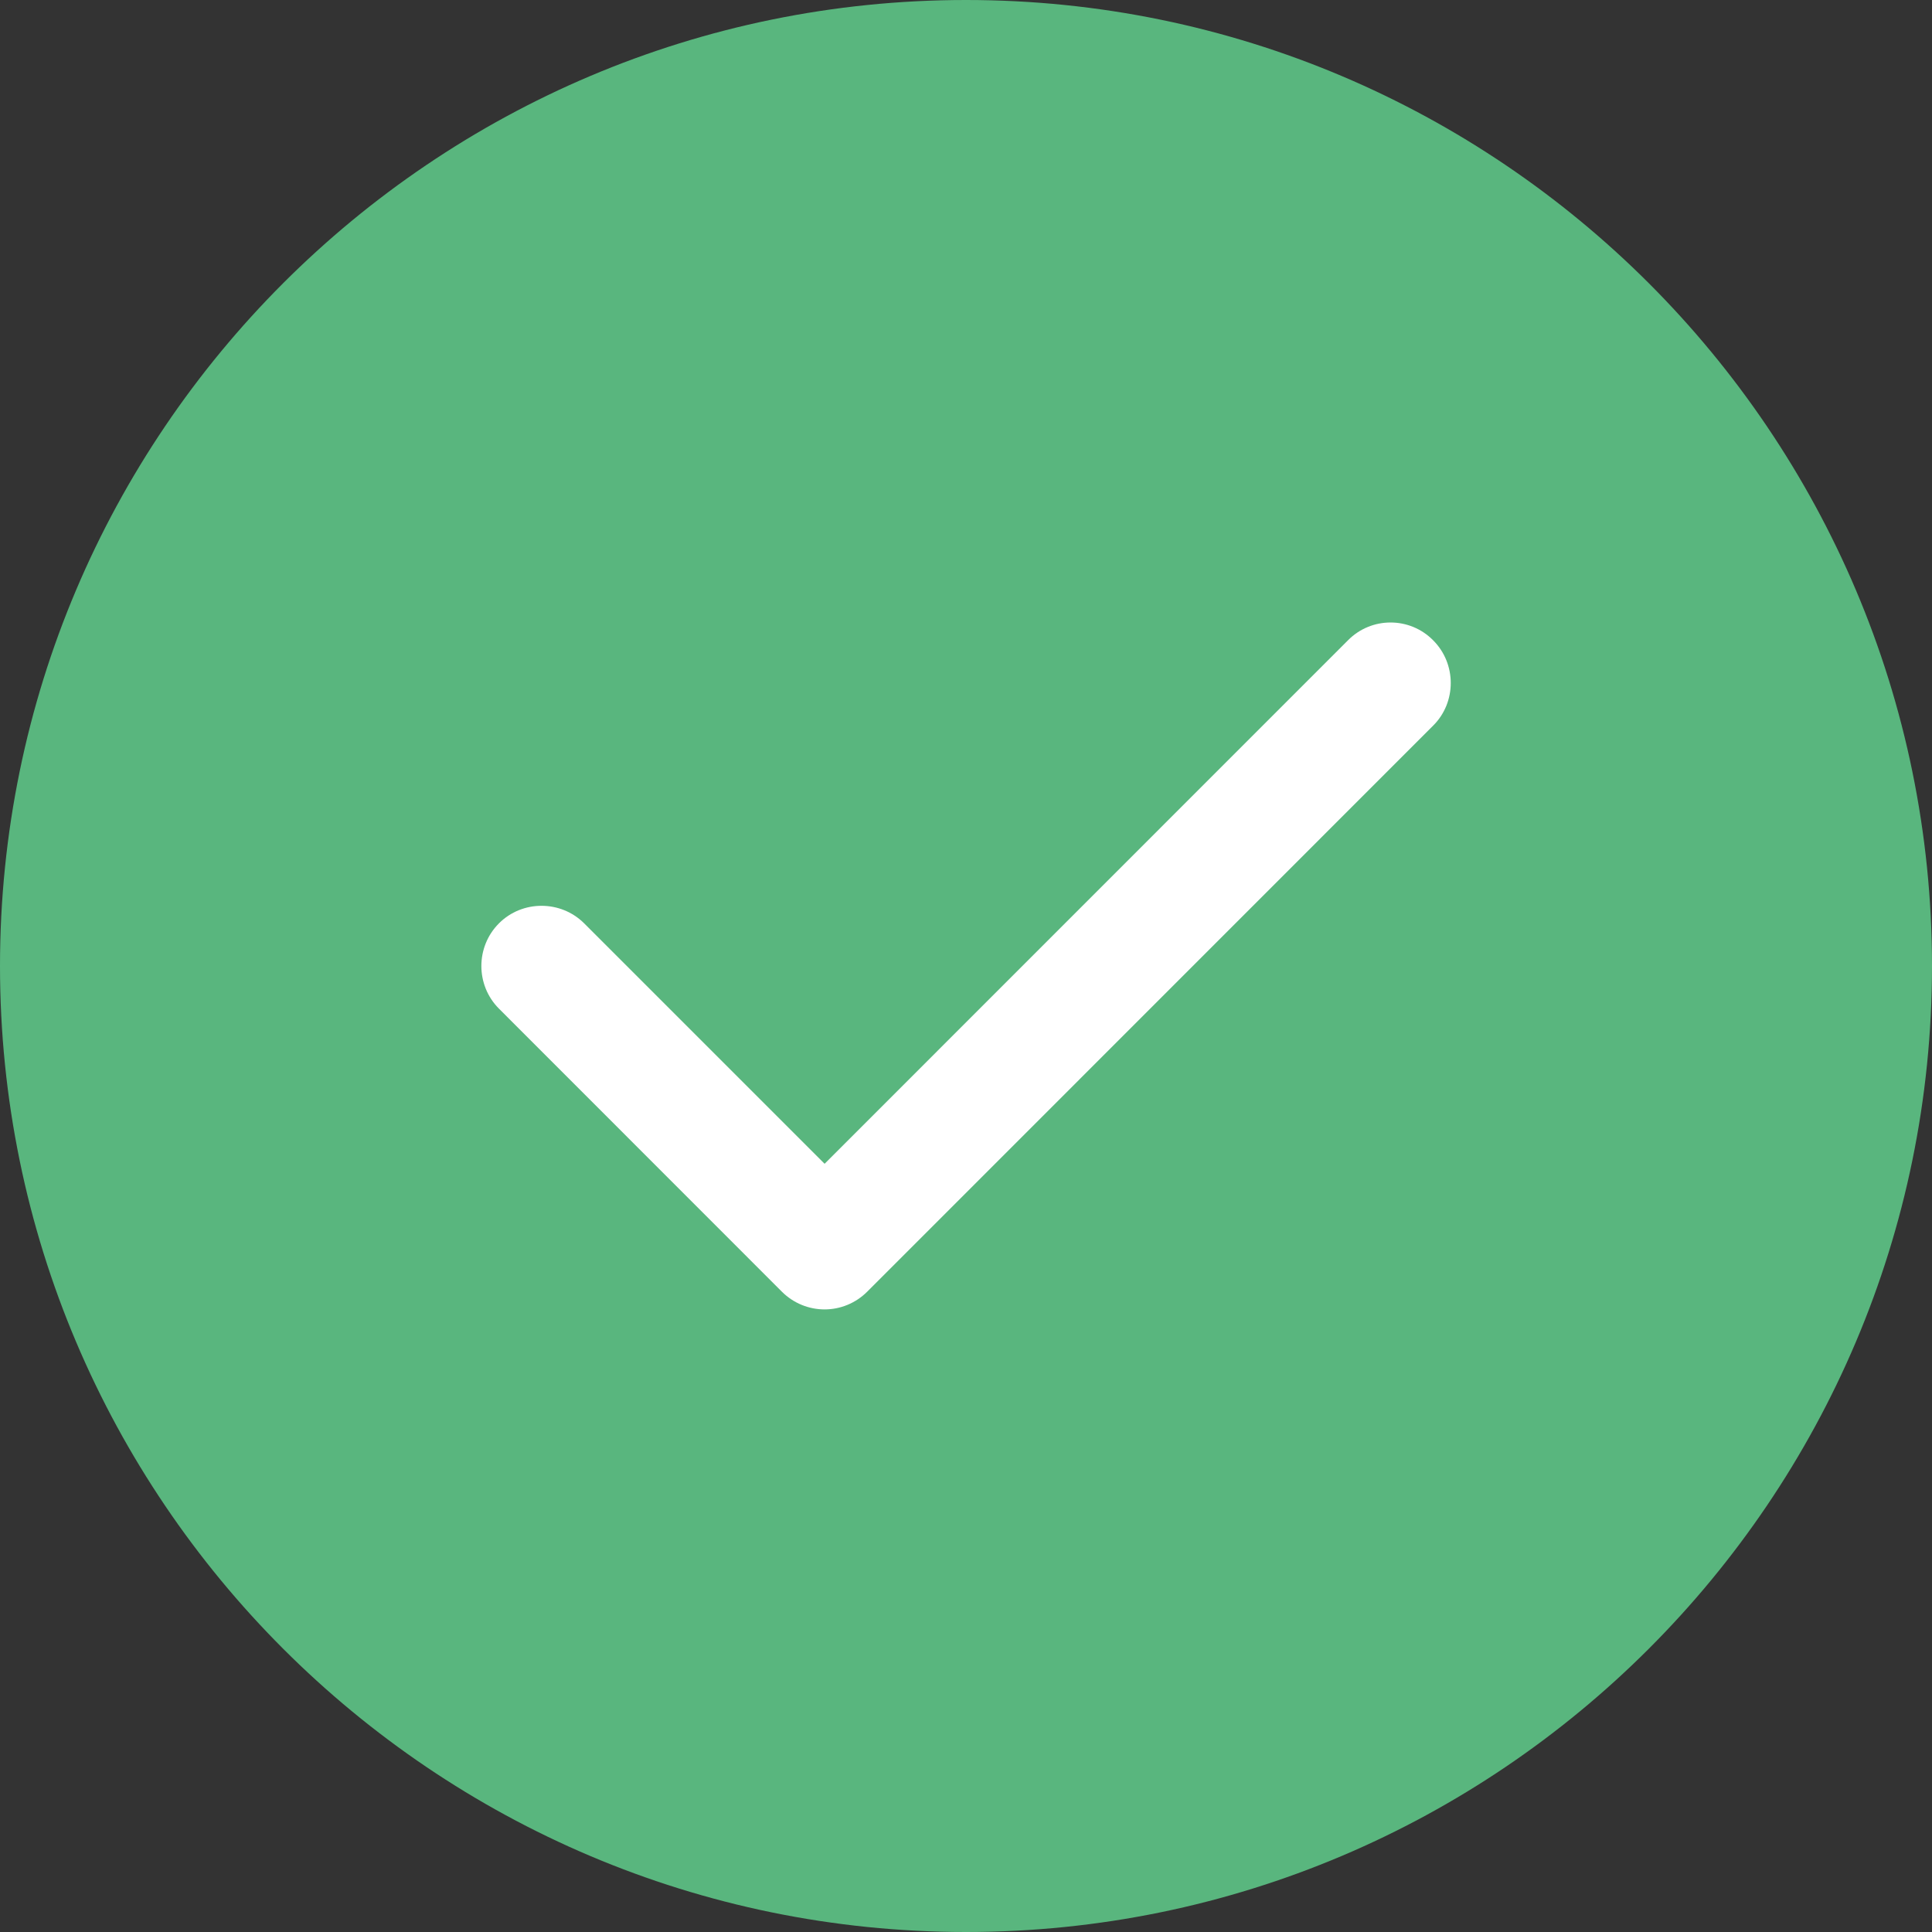 <svg width="16" height="16" viewBox="0 0 16 16" fill="none" xmlns="http://www.w3.org/2000/svg">
<rect x="0" y="0" width="16" height="16" fill="#333333" stroke="none"/>
<path fill-rule="evenodd" clip-rule="evenodd" d="M8 0C3.587 0 0 3.587 0 8C0 12.412 3.587 16 8 16C12.412 16 16 12.412 16 8C16 3.587 12.412 0 8 0Z" fill="#59B67E"/>
<path fill-rule="evenodd" clip-rule="evenodd" d="M11.869 5.303C12.063 5.497 12.063 5.816 11.869 6.009L7.182 10.697C7.085 10.794 6.957 10.844 6.829 10.844C6.7 10.844 6.572 10.794 6.475 10.697L4.132 8.353C3.938 8.159 3.938 7.841 4.132 7.647C4.325 7.453 4.644 7.453 4.838 7.647L6.829 9.638L11.163 5.303C11.357 5.106 11.675 5.106 11.869 5.303Z" fill="white"/>
</svg>
